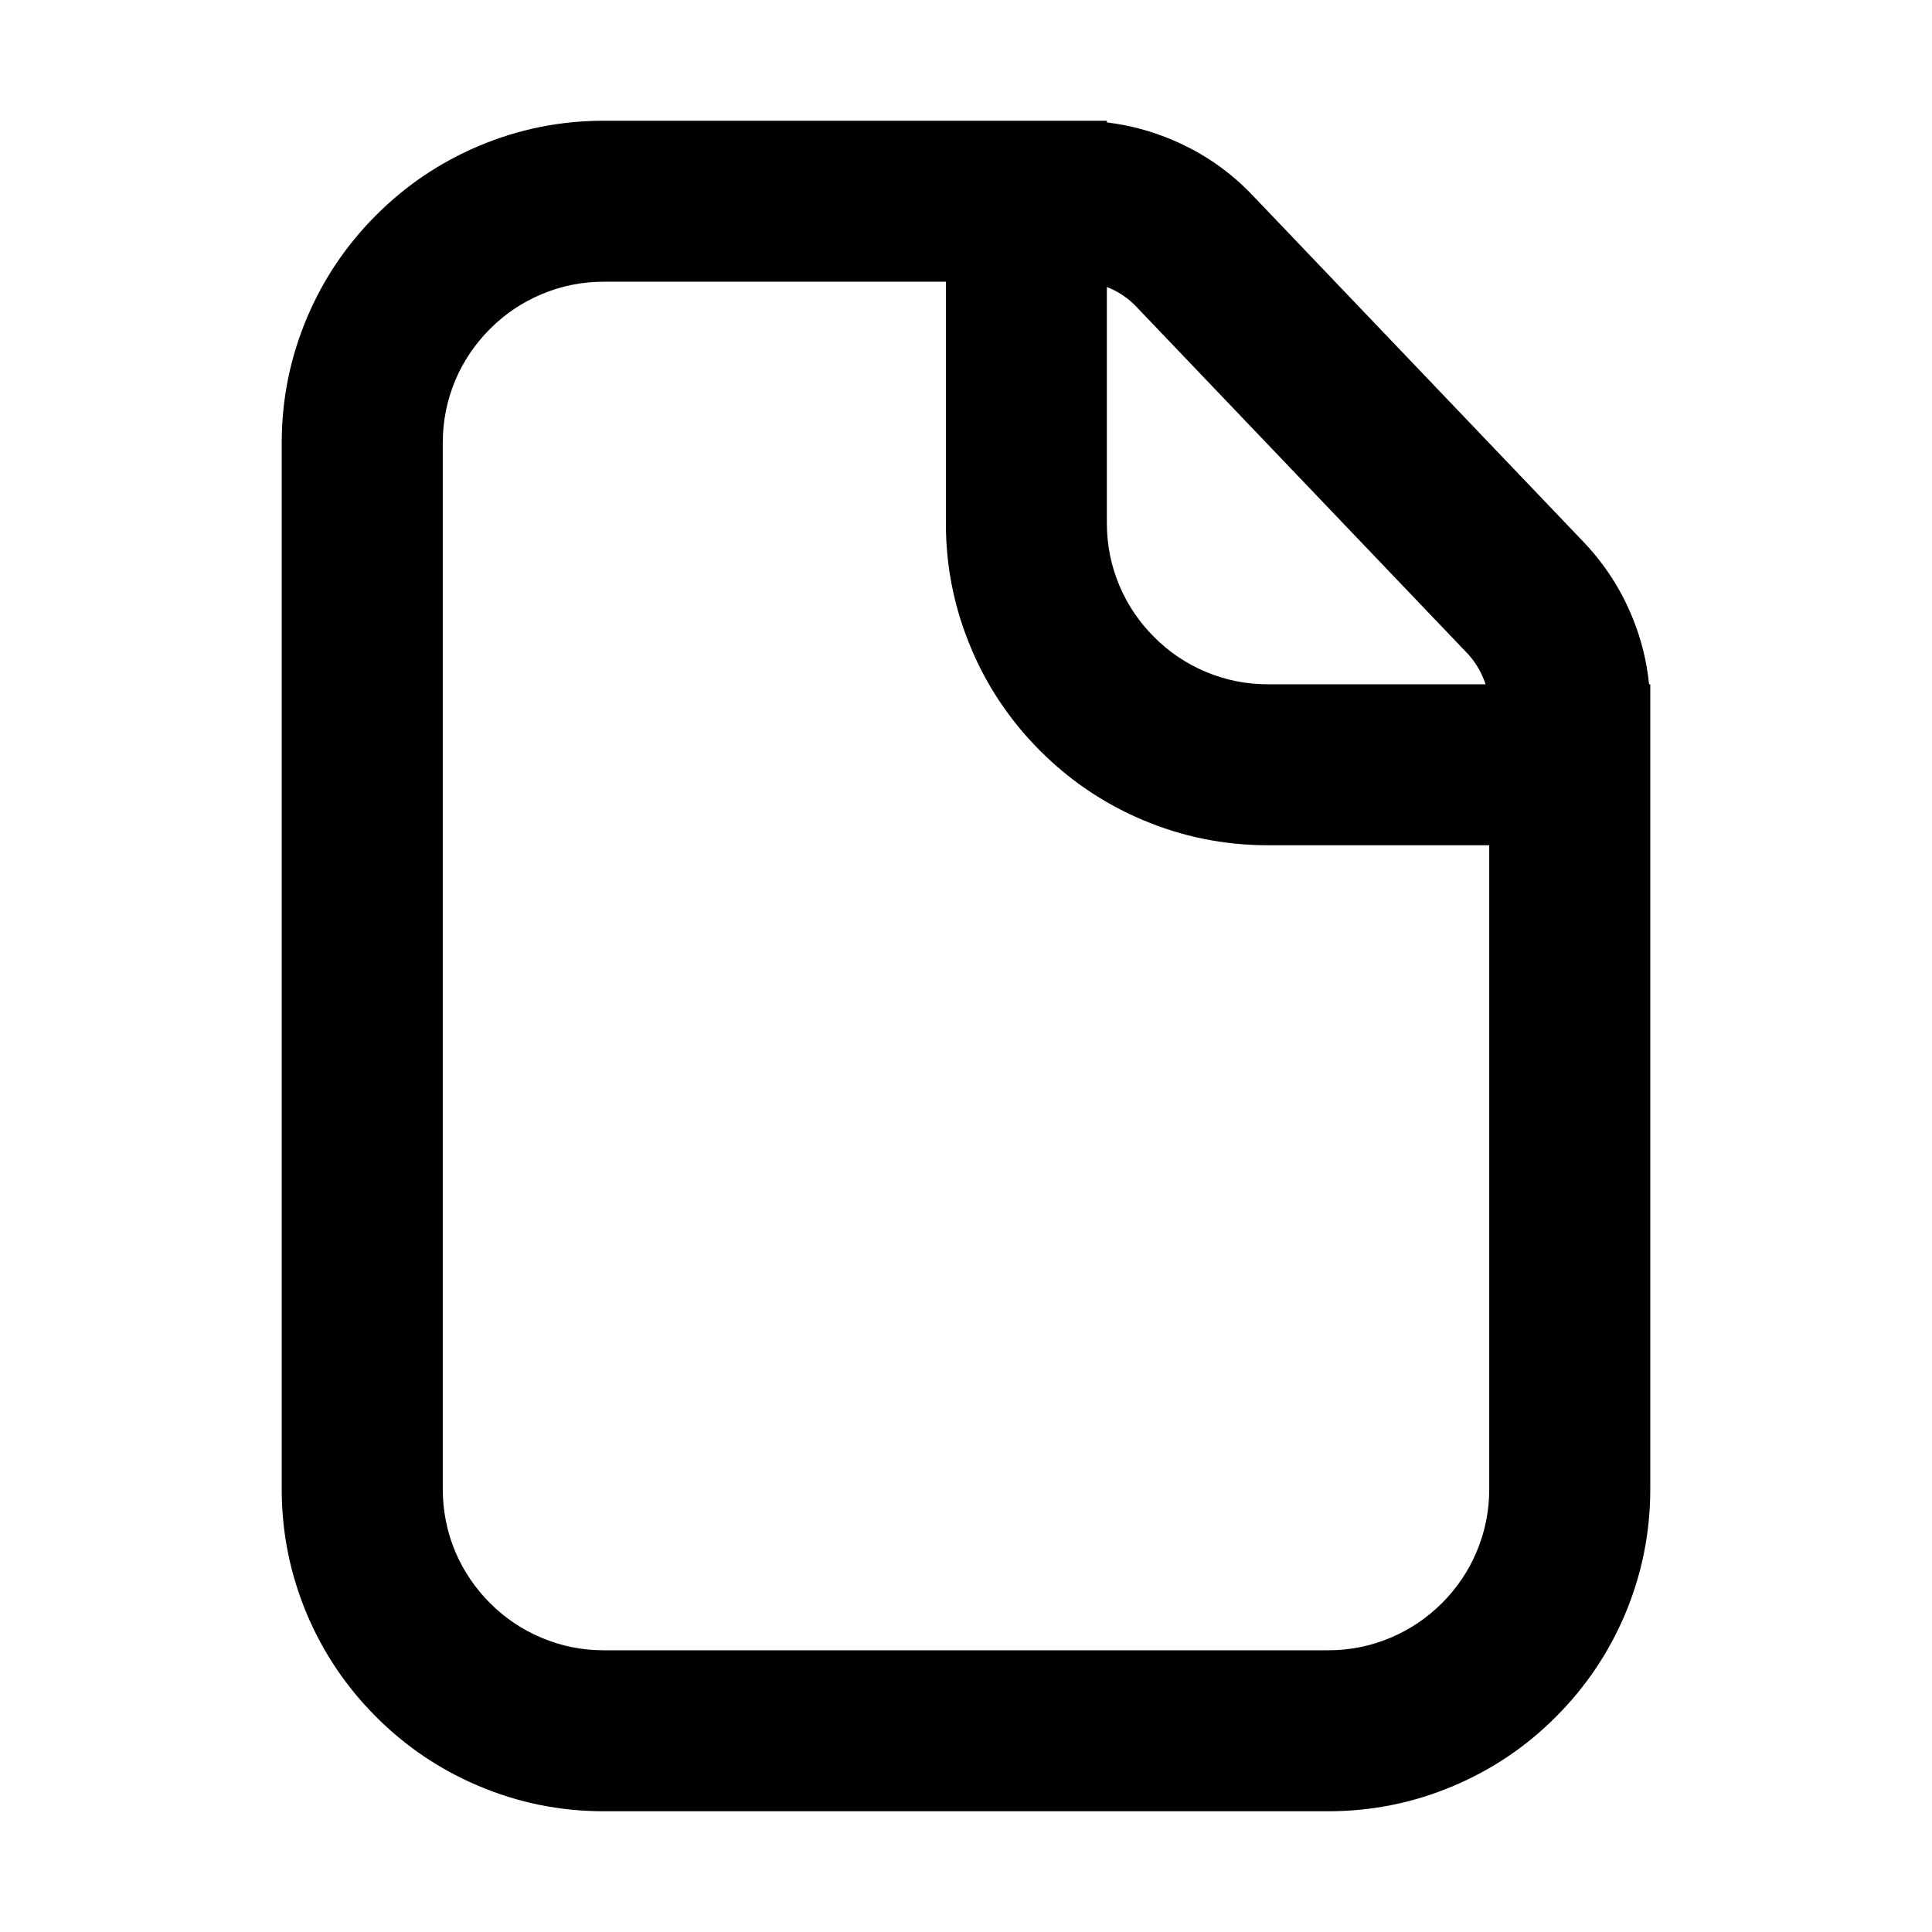 <svg xmlns="http://www.w3.org/2000/svg" xmlns:xlink="http://www.w3.org/1999/xlink" width="22" height="22" viewBox="0 0 22 22" fill="none">
<path d="M18.778 7.792L18.792 7.792L18.792 16.958C18.792 17.455 18.695 17.931 18.503 18.386C18.317 18.824 18.055 19.212 17.717 19.55C17.379 19.889 16.991 20.15 16.552 20.336C16.097 20.529 15.621 20.625 15.125 20.625L6.875 20.625C6.378 20.625 5.903 20.529 5.448 20.336C5.009 20.15 4.621 19.889 4.283 19.55C3.945 19.212 3.683 18.824 3.497 18.386C3.305 17.931 3.208 17.455 3.208 16.958L3.208 5.042C3.208 4.545 3.305 4.069 3.497 3.615C3.683 3.176 3.945 2.788 4.283 2.45C4.621 2.112 5.009 1.85 5.448 1.664C5.903 1.471 6.378 1.375 6.875 1.375L12.604 1.375L12.604 1.394C12.864 1.425 13.116 1.493 13.361 1.598C13.707 1.746 14.009 1.956 14.266 2.227L18.028 6.167C18.272 6.422 18.461 6.714 18.593 7.042C18.691 7.285 18.753 7.535 18.778 7.792ZM5.579 3.746C5.41 3.916 5.278 4.11 5.185 4.329C5.09 4.556 5.042 4.793 5.042 5.042L5.042 16.958C5.042 17.207 5.09 17.444 5.185 17.671C5.278 17.89 5.41 18.084 5.579 18.254C5.749 18.424 5.943 18.555 6.163 18.648C6.389 18.744 6.626 18.792 6.875 18.792L15.125 18.792C15.373 18.792 15.611 18.744 15.837 18.648C16.056 18.555 16.251 18.424 16.421 18.254C16.59 18.084 16.722 17.89 16.814 17.671C16.91 17.444 16.958 17.207 16.958 16.958L16.958 9.625L14.437 9.625C13.941 9.625 13.465 9.529 13.01 9.336C12.627 9.174 12.281 8.953 11.975 8.674C11.931 8.634 11.888 8.593 11.845 8.55C11.528 8.233 11.278 7.872 11.095 7.467C11.083 7.44 11.071 7.413 11.06 7.385C10.879 6.959 10.783 6.514 10.772 6.051C10.771 6.02 10.771 5.989 10.771 5.958L10.771 3.208L6.875 3.208C6.626 3.208 6.389 3.256 6.163 3.352C5.943 3.445 5.749 3.576 5.579 3.746ZM13.142 7.254C13.311 7.424 13.506 7.555 13.725 7.648C13.951 7.744 14.189 7.792 14.437 7.792L16.916 7.792C16.909 7.77 16.901 7.748 16.892 7.727C16.848 7.618 16.786 7.521 16.705 7.436L12.94 3.493C12.854 3.402 12.753 3.332 12.638 3.282C12.627 3.278 12.616 3.273 12.604 3.269L12.604 5.958C12.604 6.207 12.652 6.444 12.748 6.671C12.841 6.89 12.972 7.084 13.142 7.254Z" fill-rule="evenodd"  fill="#000000" >
</path>
</svg>
